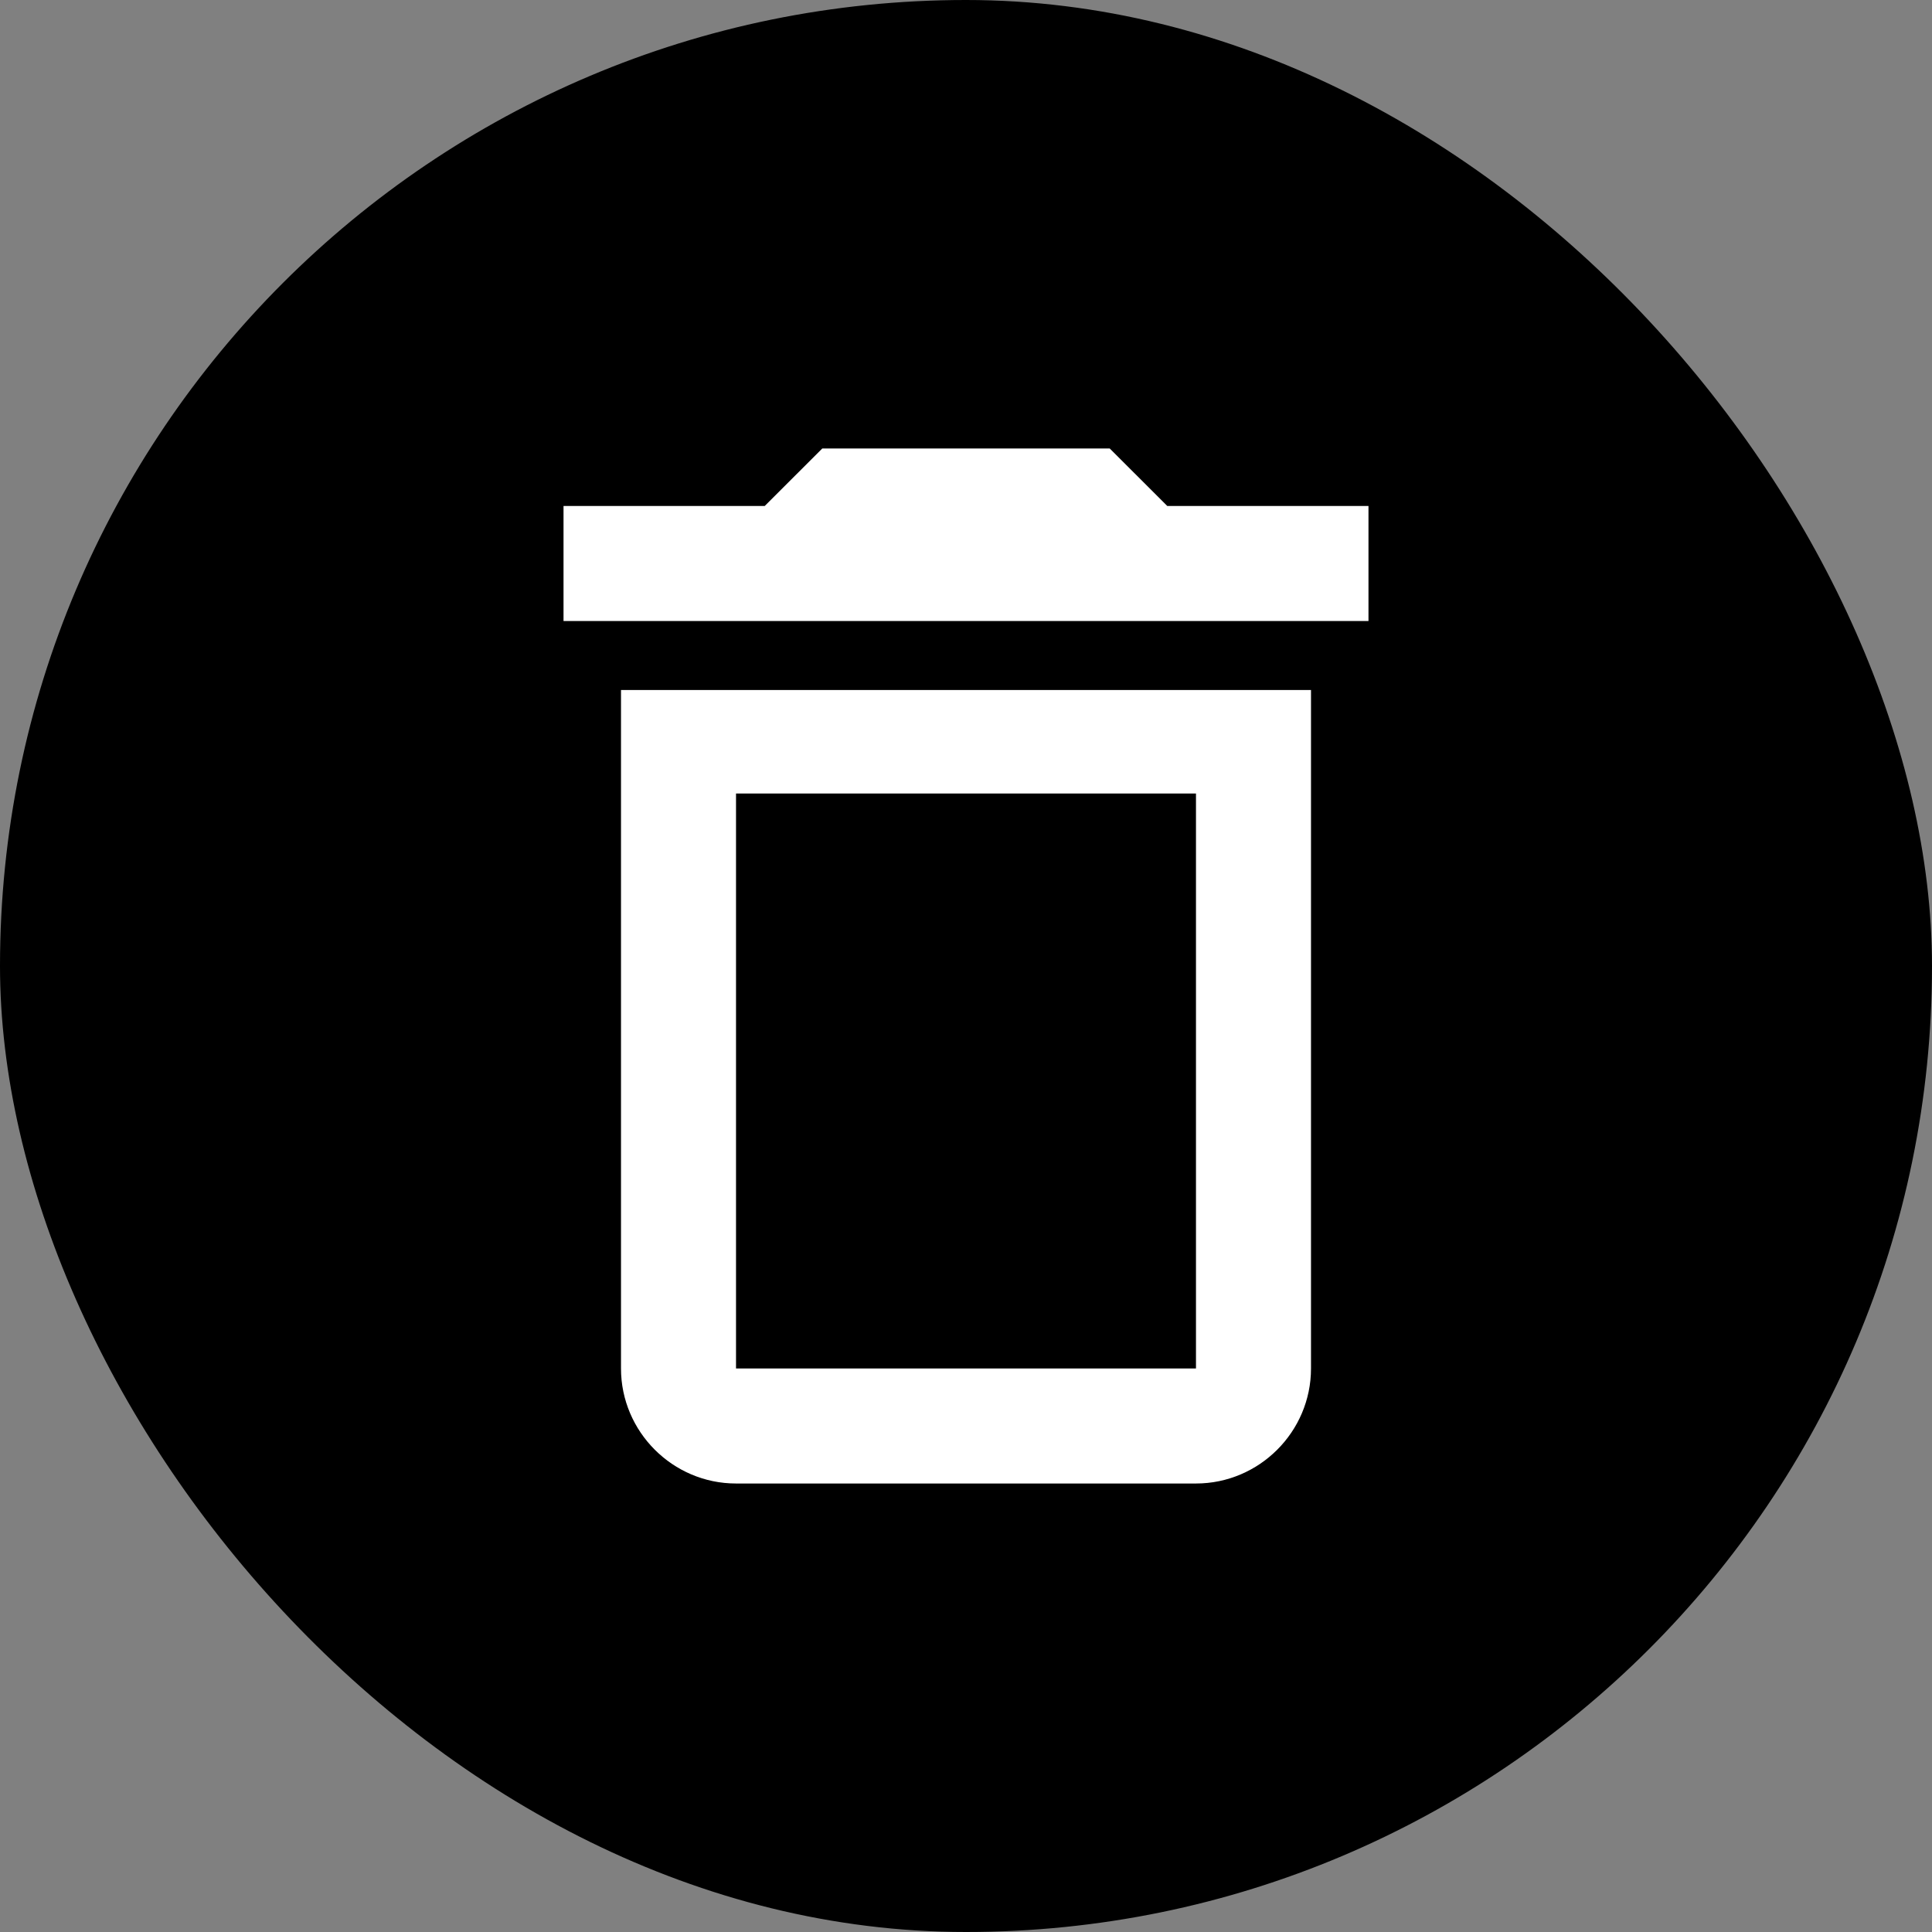 <svg width="28" height="28" viewBox="0 0 28 28" fill="none" xmlns="http://www.w3.org/2000/svg">
<rect x="0" y="0" width="28" height="28" fill="#808080" stroke="none"/>
<rect width="28" height="28" rx="14" fill="black"/>
<path d="M9 19.833C9 20.75 9.75 21.5 10.667 21.5H17.333C18.25 21.5 19 20.75 19 19.833V10H9V19.833ZM10.667 11.5H17.333V19.833H10.667V11.5ZM16.917 7.333L16.083 6.5H11.917L11.083 7.333H8.167V9H19.833V7.333H16.917Z" fill="white"/>
</svg>
